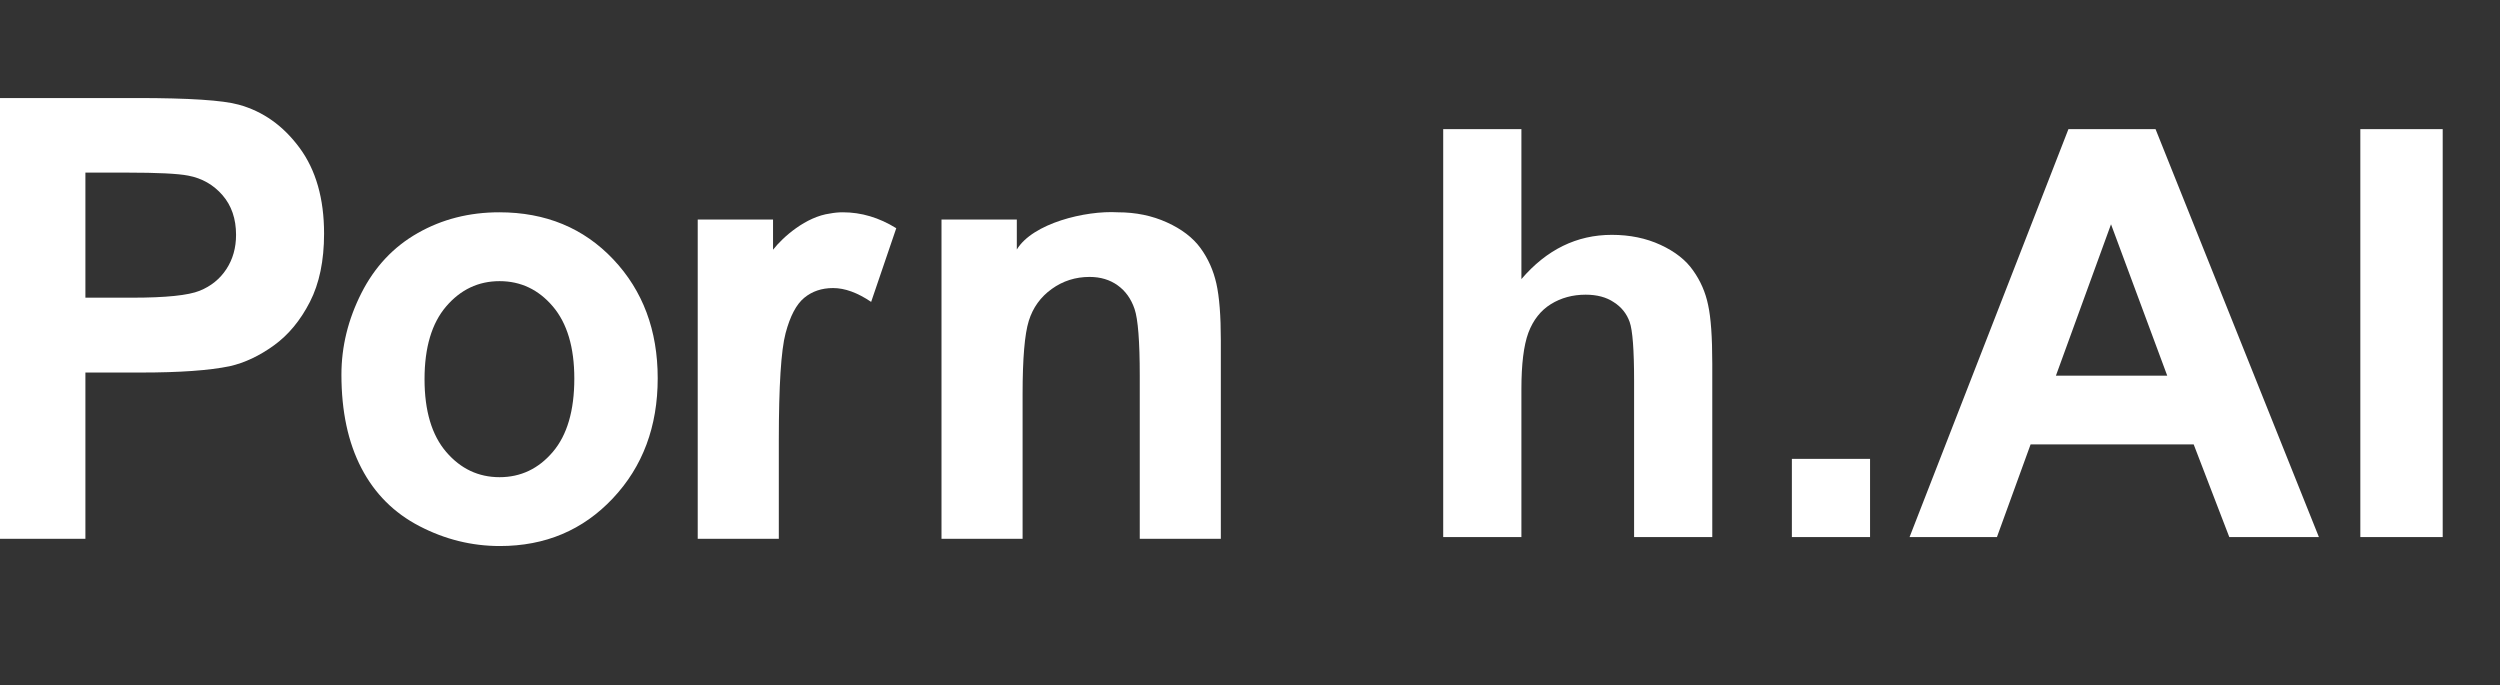 <svg width="135" height="37" viewBox="0 0 135 37" fill="none" xmlns="http://www.w3.org/2000/svg">
<rect x="0" y="0" width="135" height="37" fill="#333333" stroke="none"/>
<path d="M82.156 6.972V15.071C83.518 13.478 85.146 12.682 87.039 12.682C88.011 12.682 88.887 12.862 89.669 13.223C90.45 13.584 91.036 14.044 91.427 14.605C91.827 15.166 92.098 15.787 92.238 16.468C92.388 17.15 92.463 18.206 92.463 19.639V29H88.241V20.57C88.241 18.898 88.161 17.836 88.001 17.385C87.84 16.934 87.555 16.579 87.144 16.318C86.744 16.048 86.238 15.913 85.627 15.913C84.925 15.913 84.299 16.083 83.748 16.423C83.198 16.764 82.792 17.28 82.531 17.971C82.281 18.652 82.156 19.664 82.156 21.006V29H77.933V6.972H82.156ZM96.761 29V24.778H100.983V29H96.761ZM125.22 29H120.381L118.458 23.996H109.653L107.835 29H103.117L111.696 6.972H116.399L125.22 29ZM117.03 20.285L113.995 12.111L111.02 20.285H117.03ZM127.458 29V6.972H131.906V29H127.458Z" fill="white"/>
<path fill-rule="evenodd" clip-rule="evenodd" d="M12.224 14.533C11.877 15.063 11.396 15.453 10.783 15.701C10.17 15.95 8.954 16.075 7.137 16.075H4.612V9.321H6.841C8.503 9.321 9.609 9.375 10.16 9.483C10.908 9.624 11.526 9.976 12.014 10.538C12.502 11.101 12.747 11.815 12.747 12.681C12.747 13.385 12.572 14.002 12.224 14.533ZM12.887 5.651C12.035 5.413 10.207 5.294 7.402 5.294H0V29.095H4.612V20.117H7.62C9.708 20.117 11.303 20.003 12.403 19.776C13.215 19.592 14.011 19.216 14.796 18.648C15.58 18.08 16.226 17.298 16.736 16.301C17.245 15.307 17.5 14.078 17.5 12.616C17.5 10.722 17.058 9.177 16.175 7.981C15.292 6.785 14.196 6.008 12.887 5.651Z" fill="white"/>
<path fill-rule="evenodd" clip-rule="evenodd" d="M29.852 24.404C29.078 25.313 28.119 25.768 26.977 25.768C25.834 25.768 24.873 25.313 24.094 24.404C23.315 23.494 22.925 22.184 22.925 20.475C22.925 18.765 23.315 17.455 24.094 16.546C24.873 15.637 25.834 15.182 26.977 15.182C28.119 15.182 29.078 15.637 29.852 16.546C30.626 17.455 31.013 18.754 31.013 20.442C31.013 22.175 30.626 23.494 29.852 24.404ZM26.961 11.464C25.34 11.464 23.873 11.837 22.559 12.585C21.244 13.331 20.23 14.414 19.513 15.832C18.796 17.25 18.437 18.716 18.437 20.232C18.437 22.212 18.796 23.893 19.513 25.272C20.23 26.653 21.276 27.7 22.653 28.413C24.029 29.128 25.476 29.486 26.992 29.486C29.444 29.486 31.478 28.628 33.093 26.912C34.708 25.197 35.516 23.035 35.516 20.425C35.516 17.839 34.717 15.698 33.117 14.005C31.516 12.312 29.465 11.464 26.961 11.464Z" fill="white"/>
<path fill-rule="evenodd" clip-rule="evenodd" d="M44.82 11.53C43.524 11.702 42.286 12.792 41.744 13.485V11.853H37.677V29.095H42.056V23.771C42.056 20.837 42.178 18.911 42.422 17.991C42.666 17.07 43.001 16.435 43.427 16.083C43.853 15.731 44.373 15.555 44.986 15.555C45.619 15.555 46.304 15.803 47.042 16.302L48.398 12.324C47.474 11.75 46.512 11.464 45.515 11.464C45.274 11.464 45.043 11.487 44.82 11.53Z" fill="white"/>
<path fill-rule="evenodd" clip-rule="evenodd" d="M65.684 15.312C65.522 14.597 65.237 13.958 64.827 13.396C64.416 12.833 63.811 12.37 63.011 12.008C62.211 11.645 61.328 11.464 60.362 11.464C58.61 11.36 55.767 12.057 54.908 13.474V11.853H50.841V29.095H55.22V21.286C55.22 19.36 55.332 18.039 55.555 17.325C55.778 16.61 56.191 16.037 56.794 15.604C57.396 15.171 58.077 14.954 58.835 14.954C59.427 14.954 59.933 15.106 60.354 15.409C60.776 15.711 61.08 16.137 61.266 16.683C61.453 17.231 61.547 18.434 61.547 20.296V29.095H65.925V18.38C65.925 17.048 65.844 16.026 65.684 15.312Z" fill="white"/>
</svg>
